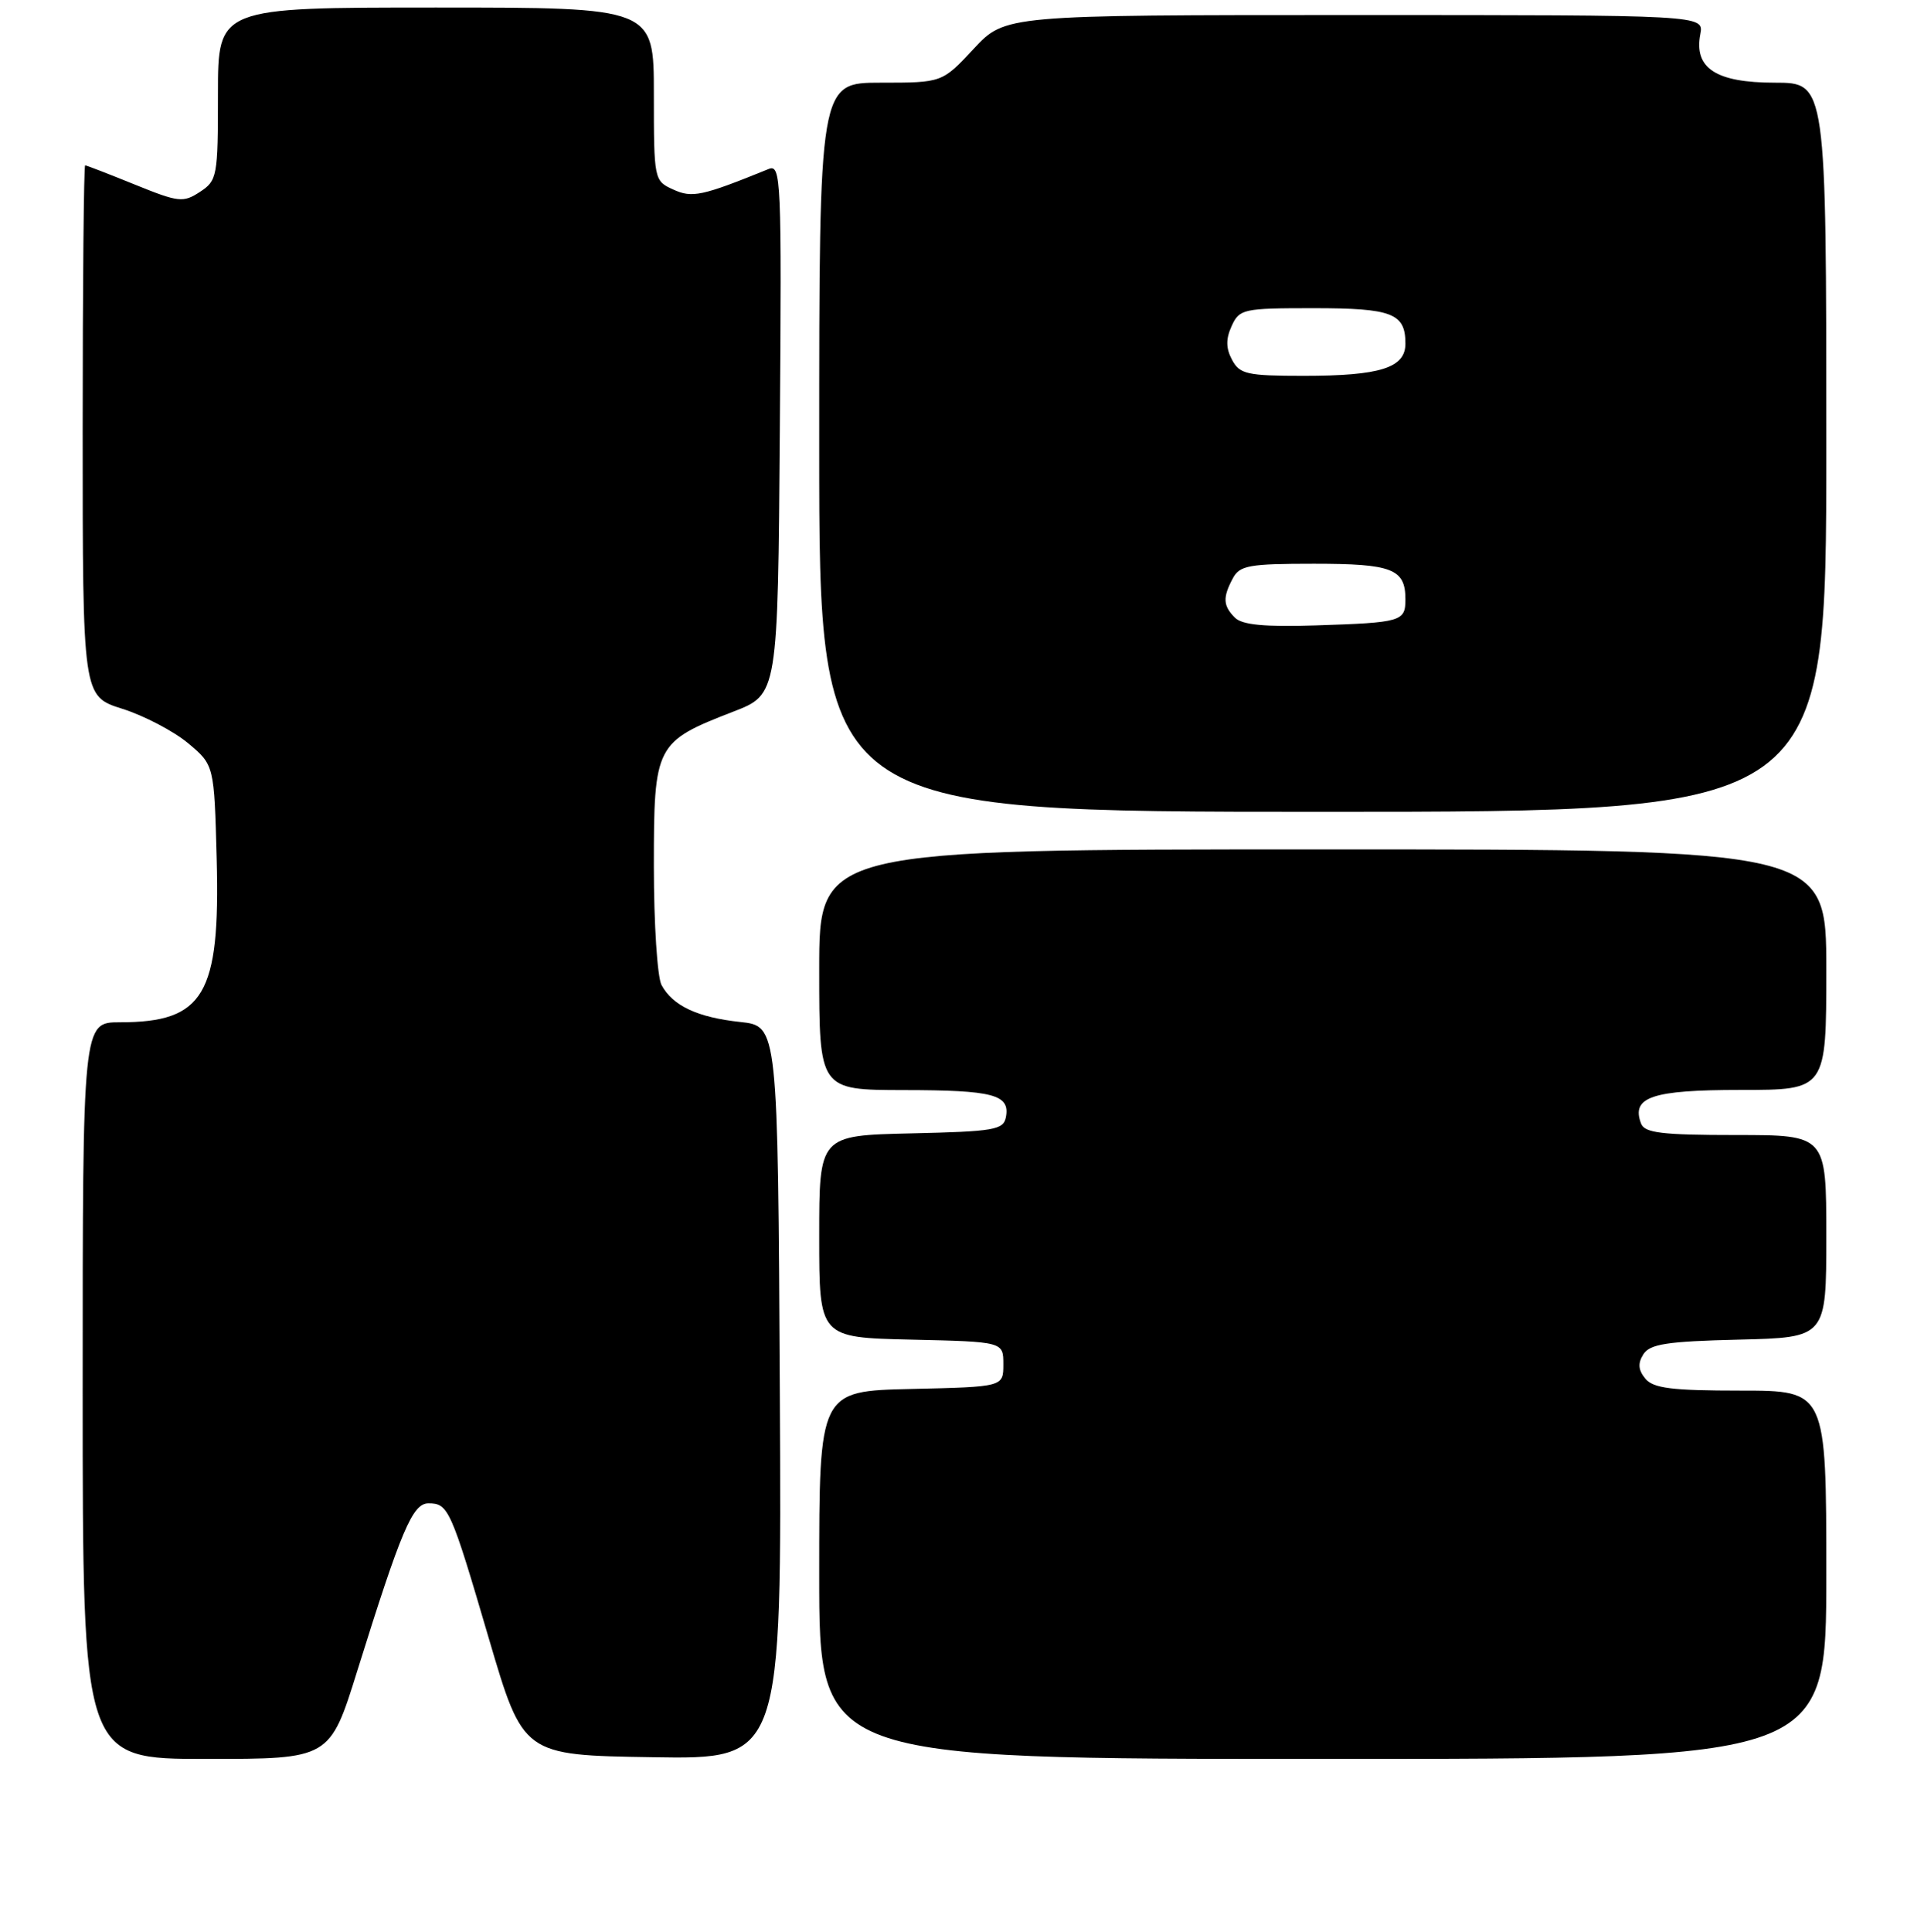 <?xml version="1.0" encoding="UTF-8" standalone="no"?>
<!DOCTYPE svg PUBLIC "-//W3C//DTD SVG 1.1//EN" "http://www.w3.org/Graphics/SVG/1.1/DTD/svg11.dtd" >
<svg xmlns="http://www.w3.org/2000/svg" xmlns:xlink="http://www.w3.org/1999/xlink" version="1.1" viewBox="0 0 256 257">
 <g >
 <path fill="currentColor"
d=" M 47.55 222.25 C 53.40 203.52 54.89 200.00 57.01 200.00 C 59.66 200.00 59.98 200.72 65.05 218.00 C 69.61 233.50 69.61 233.50 86.81 233.77 C 104.02 234.05 104.02 234.05 103.76 185.27 C 103.50 136.50 103.50 136.50 98.50 135.96 C 92.79 135.35 89.50 133.80 88.02 131.04 C 87.46 129.99 87.00 122.88 87.00 115.24 C 87.00 99.09 87.20 98.69 97.58 94.67 C 103.50 92.38 103.50 92.38 103.76 57.08 C 104.01 23.70 103.93 21.81 102.26 22.49 C 93.37 26.10 92.10 26.37 89.57 25.21 C 87.03 24.06 87.00 23.92 87.00 12.52 C 87.00 1.00 87.00 1.00 58.00 1.00 C 29.00 1.00 29.00 1.00 29.00 12.48 C 29.00 23.49 28.90 24.02 26.60 25.53 C 24.37 26.99 23.77 26.92 17.93 24.55 C 14.48 23.15 11.51 22.00 11.33 22.00 C 11.15 22.00 11.00 37.89 11.00 57.32 C 11.00 92.63 11.00 92.63 16.26 94.29 C 19.15 95.20 23.09 97.26 25.01 98.86 C 28.50 101.78 28.50 101.78 28.83 114.32 C 29.30 132.35 27.14 136.00 15.95 136.00 C 11.00 136.00 11.00 136.00 11.00 185.00 C 11.00 234.00 11.00 234.00 27.44 234.00 C 43.89 234.00 43.89 234.00 47.55 222.25 Z  M 243.00 209.50 C 243.00 185.00 243.00 185.00 231.62 185.00 C 222.46 185.00 219.99 184.69 218.93 183.42 C 217.98 182.27 217.90 181.37 218.66 180.17 C 219.53 178.80 221.78 178.45 231.36 178.22 C 243.00 177.94 243.00 177.94 243.00 164.47 C 243.00 151.00 243.00 151.00 230.97 151.00 C 221.15 151.00 218.83 150.72 218.36 149.49 C 217.00 145.94 219.79 145.00 231.62 145.00 C 243.00 145.00 243.00 145.00 243.00 129.00 C 243.00 113.00 243.00 113.00 176.00 113.00 C 109.00 113.00 109.00 113.00 109.00 129.00 C 109.00 145.00 109.00 145.00 120.25 145.02 C 132.20 145.03 134.41 145.62 133.84 148.62 C 133.51 150.32 132.30 150.53 121.24 150.78 C 109.00 151.06 109.00 151.06 109.00 164.50 C 109.00 177.94 109.00 177.94 121.25 178.22 C 133.50 178.50 133.50 178.50 133.50 181.50 C 133.50 184.50 133.50 184.50 121.25 184.78 C 109.00 185.06 109.00 185.06 109.00 209.53 C 109.00 234.00 109.00 234.00 176.00 234.00 C 243.00 234.00 243.00 234.00 243.00 209.50 Z  M 243.00 59.50 C 243.00 11.00 243.00 11.00 236.15 11.00 C 228.31 11.00 225.37 9.08 226.24 4.54 C 226.72 2.00 226.72 2.00 180.23 2.00 C 133.74 2.00 133.74 2.00 129.55 6.50 C 125.36 11.00 125.36 11.00 117.18 11.00 C 109.00 11.00 109.00 11.00 109.00 59.50 C 109.00 108.00 109.00 108.00 176.00 108.00 C 243.00 108.00 243.00 108.00 243.00 59.50 Z  M 164.32 82.18 C 162.73 80.59 162.67 79.49 164.04 76.93 C 164.95 75.22 166.20 75.00 174.84 75.00 C 185.24 75.00 187.00 75.68 187.00 79.73 C 187.00 82.68 186.48 82.83 175.07 83.20 C 168.25 83.42 165.28 83.13 164.32 82.18 Z  M 163.93 47.87 C 163.11 46.33 163.09 45.10 163.88 43.37 C 164.91 41.11 165.41 41.00 174.78 41.00 C 185.24 41.00 187.00 41.68 187.00 45.72 C 187.00 48.94 183.64 50.00 173.47 50.00 C 165.93 50.00 164.95 49.78 163.93 47.87 Z "/>
</g>
</svg>